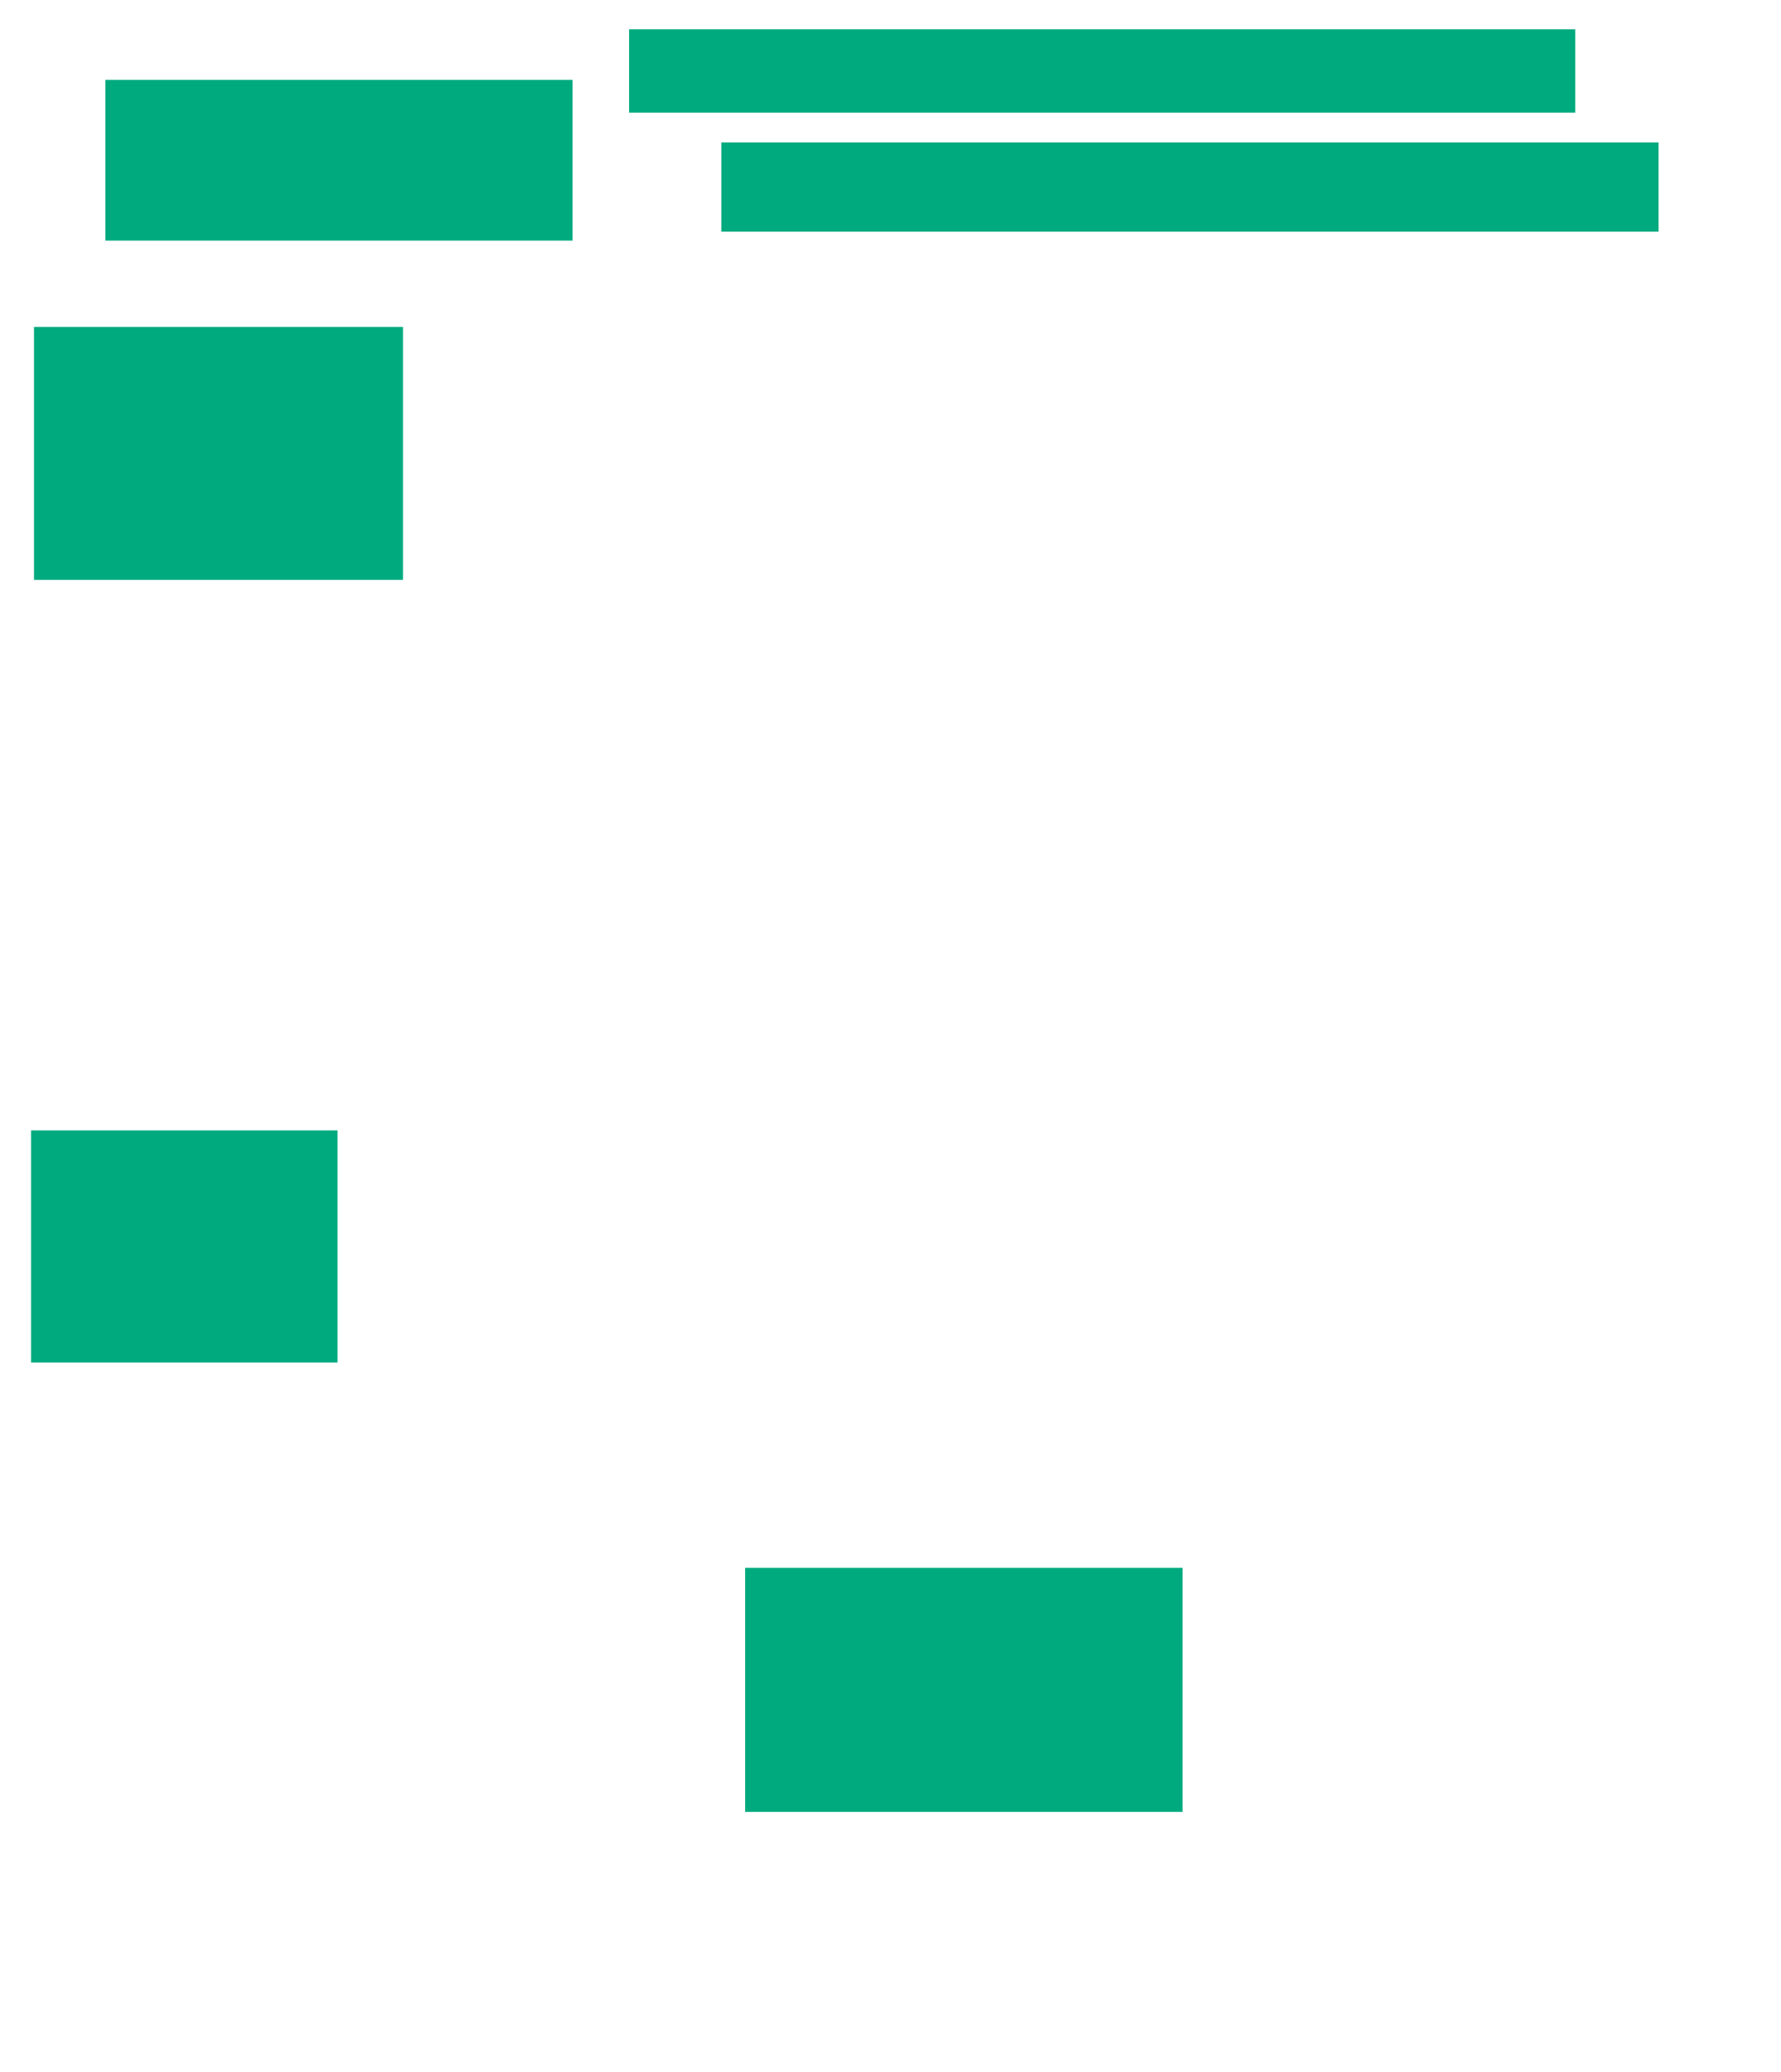 <svg xmlns="http://www.w3.org/2000/svg" height="585" width="503">
 <g>
  <title>Labels</title>
 </g>
 <g>
  <title>Shapes</title>
  <rect fill="#00AA7F" height="65.546" id="svg_2" stroke-width="0" width="86.555" x="8.765" y="319.202" />
  <rect fill="#00AA7F" height="45.378" id="svg_3" stroke-width="0" width="131.933" x="29.773" y="22.563" />
  <rect fill="#00AA7F" height="23.529" id="svg_4" stroke-width="0" width="267.227" x="177.672" y="8.277" />
  <rect fill="#00AA7F" height="25.21" id="svg_5" stroke-width="0" width="264.706" x="203.723" y="40.21" />
  <rect fill="#00AA7F" height="68.908" id="svg_6" stroke-width="0" width="123.529" x="210.445" y="442.731" />
  <rect fill="#00AA7F" height="71.429" id="svg_7" stroke-width="0" width="104.202" x="9.605" y="92.311" />
 </g>
</svg>